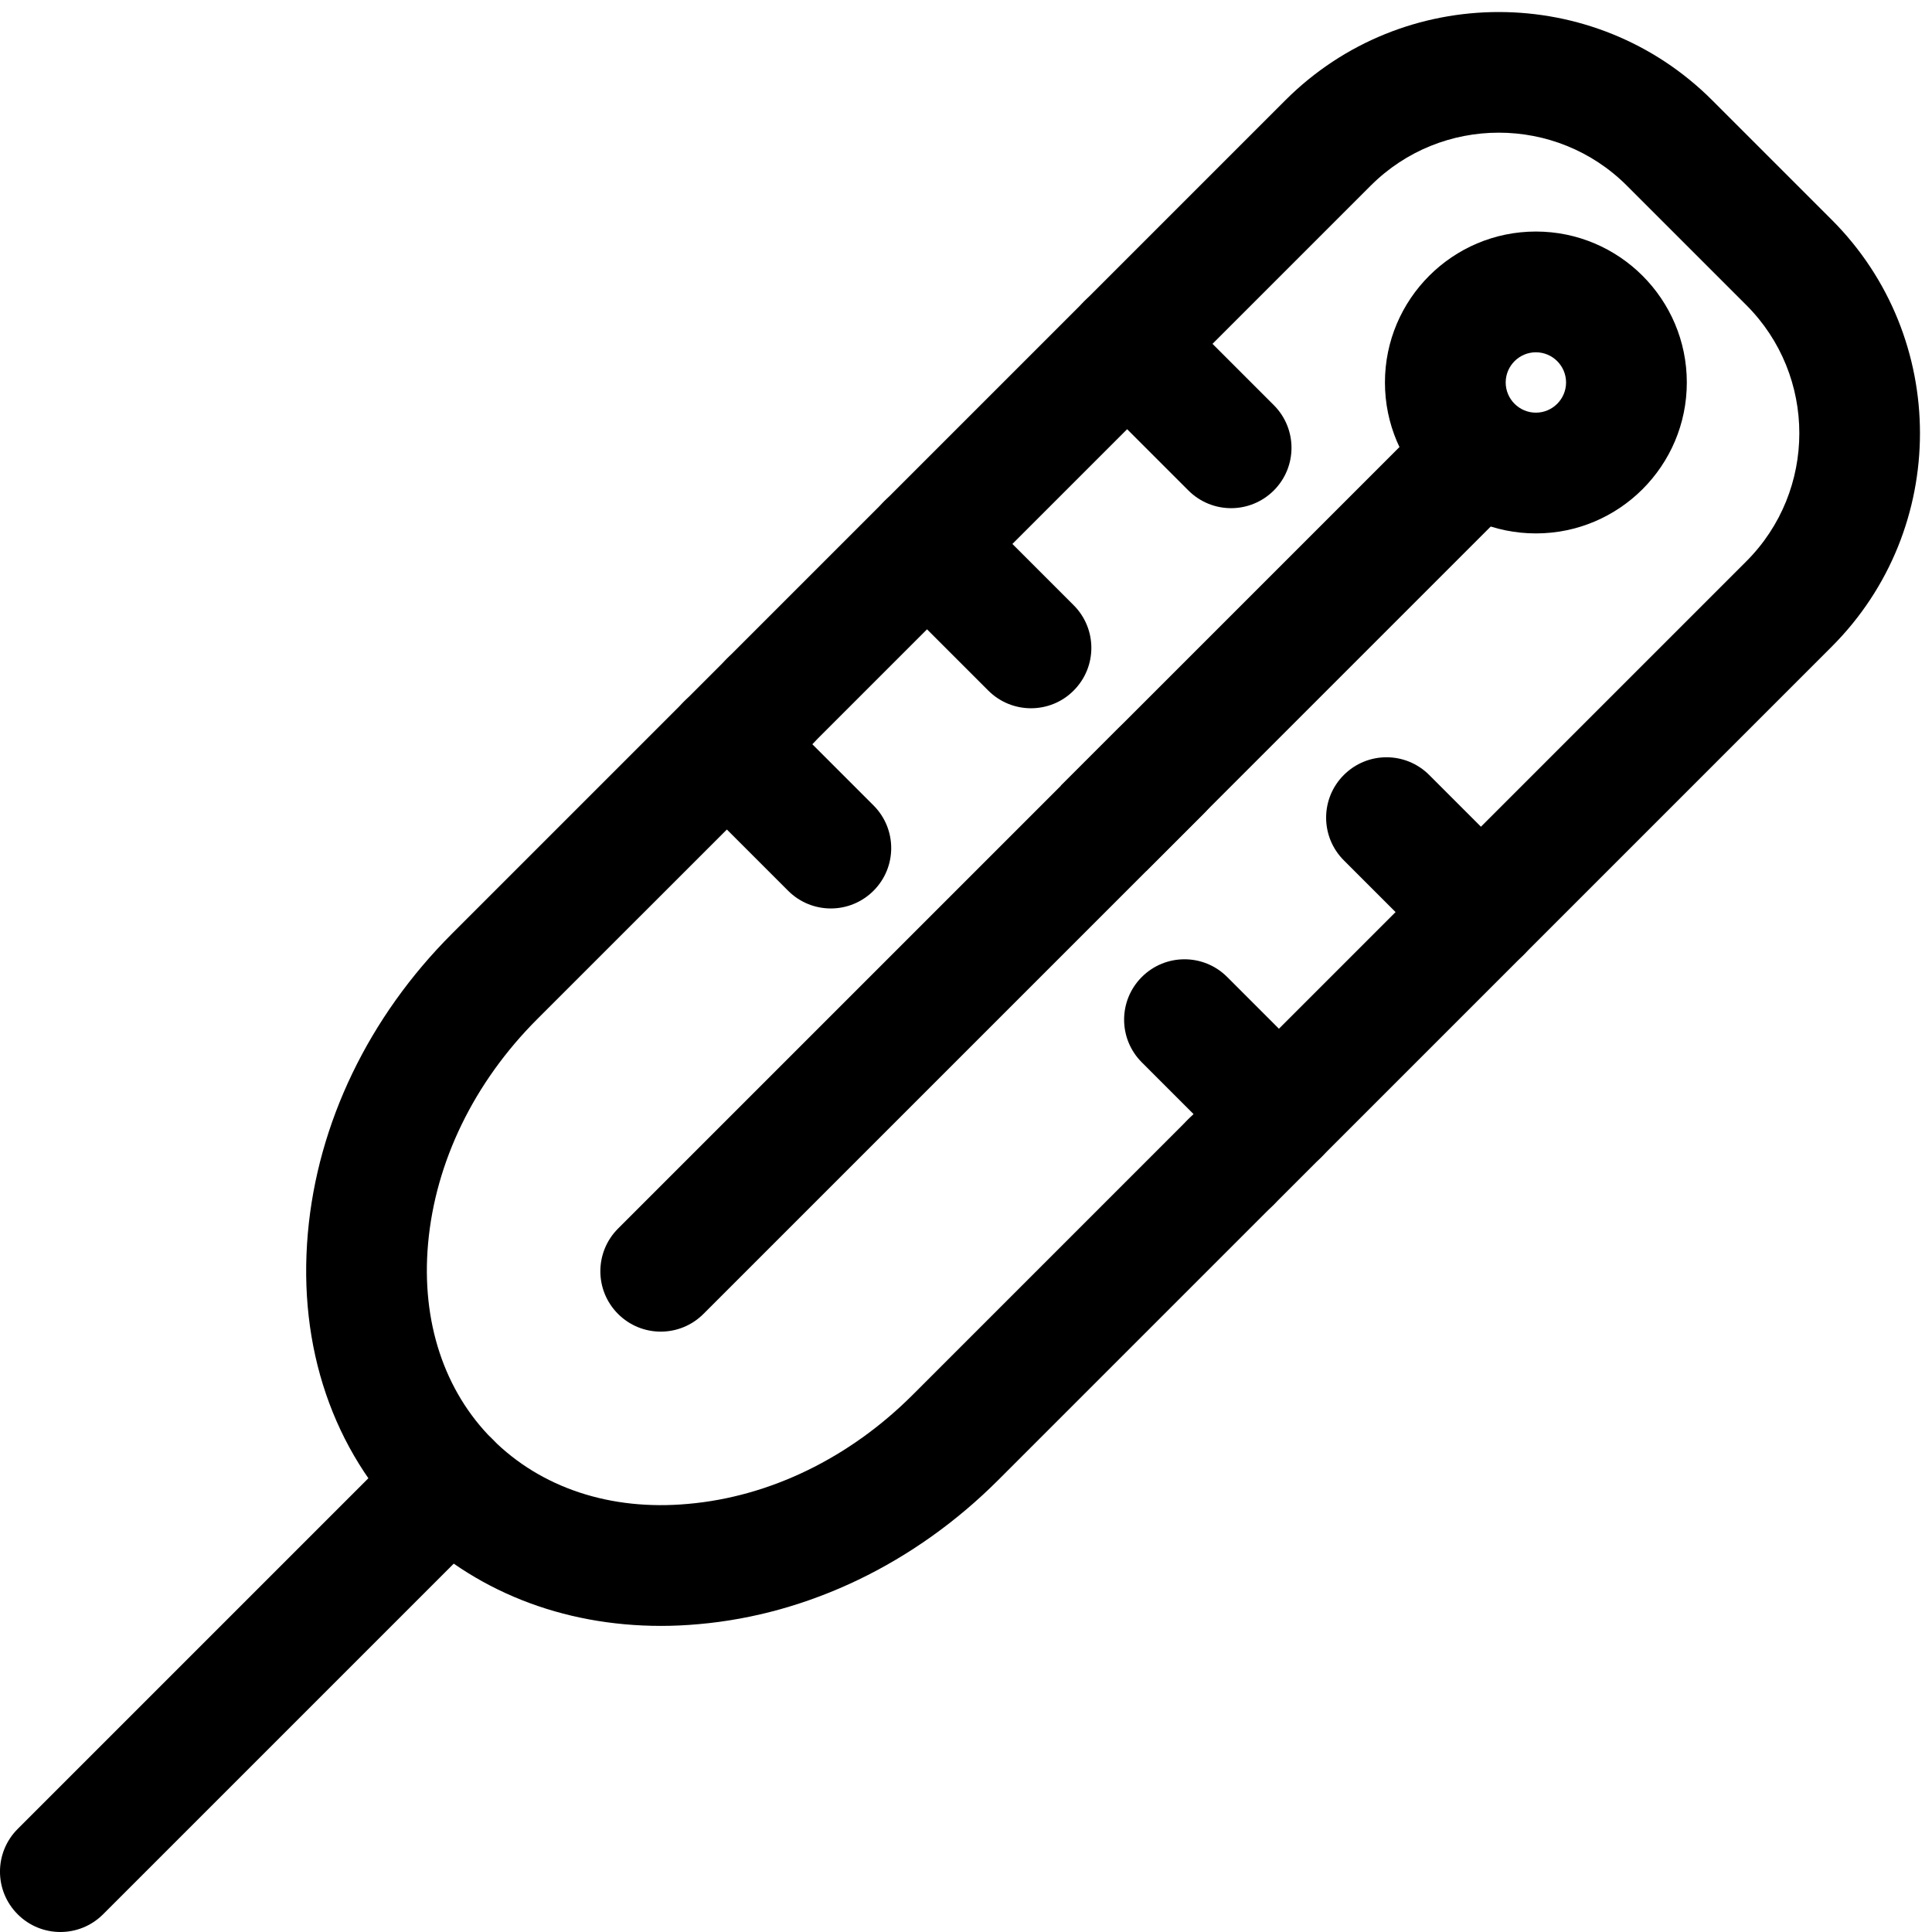 <svg xmlns="http://www.w3.org/2000/svg" viewBox="0 0 32 32"><!--! Font Icona - https://fonticona.com | License - https://fonticona.com/license | Copyright 2022 FontIcona.com --><path d="M20.386,20.25c-0.256,0-0.512-0.098-0.707-0.293c-0.391-0.391-0.391-1.023,0-1.414l9.246-9.246c1.17-1.17,1.17-3.073,0-4.243l-1.979-1.979c-1.169-1.169-3.072-1.171-4.243,0l-9.246,9.246c-0.391,0.391-1.023,0.391-1.414,0s-0.391-1.023,0-1.414l9.246-9.246c1.95-1.95,5.123-1.948,7.071,0l1.979,1.979c1.949,1.949,1.949,5.122,0,7.071l-9.246,9.246C20.897,20.152,20.642,20.25,20.386,20.25z"/><path d="M10.95,26.93c-1.639,0-3.114-0.583-4.205-1.675c-1.229-1.229-1.813-2.943-1.646-4.83c0.16-1.82,1.008-3.581,2.386-4.959l4.559-4.559c0.391-0.391,1.023-0.391,1.414,0s0.391,1.023,0,1.414L8.898,16.88c-1.047,1.046-1.688,2.367-1.808,3.721c-0.114,1.287,0.266,2.438,1.068,3.24c0.804,0.802,1.953,1.186,3.24,1.068c1.354-0.119,2.675-0.761,3.721-1.808l4.559-4.559c0.391-0.391,1.023-0.391,1.414,0s0.391,1.023,0,1.414l-4.559,4.559c-1.378,1.378-3.139,2.226-4.959,2.386C11.364,26.92,11.156,26.93,10.95,26.93z"/><path d="M1,32c-0.256,0-0.512-0.098-0.707-0.293c-0.391-0.391-0.391-1.023,0-1.414l6.452-6.452c0.391-0.391,1.023-0.391,1.414,0s0.391,1.023,0,1.414l-6.452,6.452C1.512,31.902,1.256,32,1,32z"/><path d="M10.944,22.056c-0.256,0-0.512-0.098-0.707-0.293c-0.391-0.391-0.391-1.023,0-1.414l8.289-8.289c0.391-0.391,1.023-0.391,1.414,0s0.391,1.023,0,1.414l-8.289,8.289C11.456,21.958,11.2,22.056,10.944,22.056z"/><rect x="16.992" y="9.609" transform="matrix(0.707 -0.707 0.707 0.707 -1.236 18.233)" width="8.8" height="2"/><path d="M20.391,8.417c-0.256,0-0.512-0.098-0.707-0.293l-1.722-1.722c-0.391-0.391-0.391-1.023,0-1.414s1.023-0.391,1.414,0l1.722,1.722c0.391,0.391,0.391,1.023,0,1.414C20.902,8.319,20.646,8.417,20.391,8.417z"/><path d="M17.076,11.731c-0.256,0-0.512-0.098-0.707-0.293l-1.722-1.722c-0.391-0.391-0.391-1.023,0-1.414s1.023-0.391,1.414,0l1.722,1.722c0.391,0.391,0.391,1.023,0,1.414C17.588,11.634,17.332,11.731,17.076,11.731z"/><path d="M13.761,15.047c-0.256,0-0.512-0.098-0.707-0.293l-1.722-1.722c-0.391-0.391-0.391-1.023,0-1.414s1.023-0.391,1.414,0l1.722,1.722c0.391,0.391,0.391,1.023,0,1.414C14.272,14.949,14.017,15.047,13.761,15.047z"/><path d="M24.529,16.107c-0.256,0-0.512-0.098-0.707-0.293l-1.564-1.564c-0.391-0.391-0.391-1.023,0-1.414s1.023-0.391,1.414,0l1.564,1.564c0.391,0.391,0.391,1.023,0,1.414C25.041,16.01,24.785,16.107,24.529,16.107z"/><path d="M21.183,19.453c-0.256,0-0.512-0.098-0.707-0.293l-1.564-1.564c-0.391-0.391-0.391-1.023,0-1.414s1.023-0.391,1.414,0l1.564,1.564c0.391,0.391,0.391,1.023,0,1.414C21.694,19.355,21.438,19.453,21.183,19.453z"/><path d="M25.439,8.835c-1.379,0-2.5-1.121-2.5-2.5s1.121-2.5,2.5-2.5s2.5,1.121,2.5,2.5S26.818,8.835,25.439,8.835z M25.439,5.835c-0.275,0-0.5,0.225-0.5,0.5s0.225,0.5,0.5,0.5s0.5-0.225,0.5-0.5S25.715,5.835,25.439,5.835z"/></svg>
